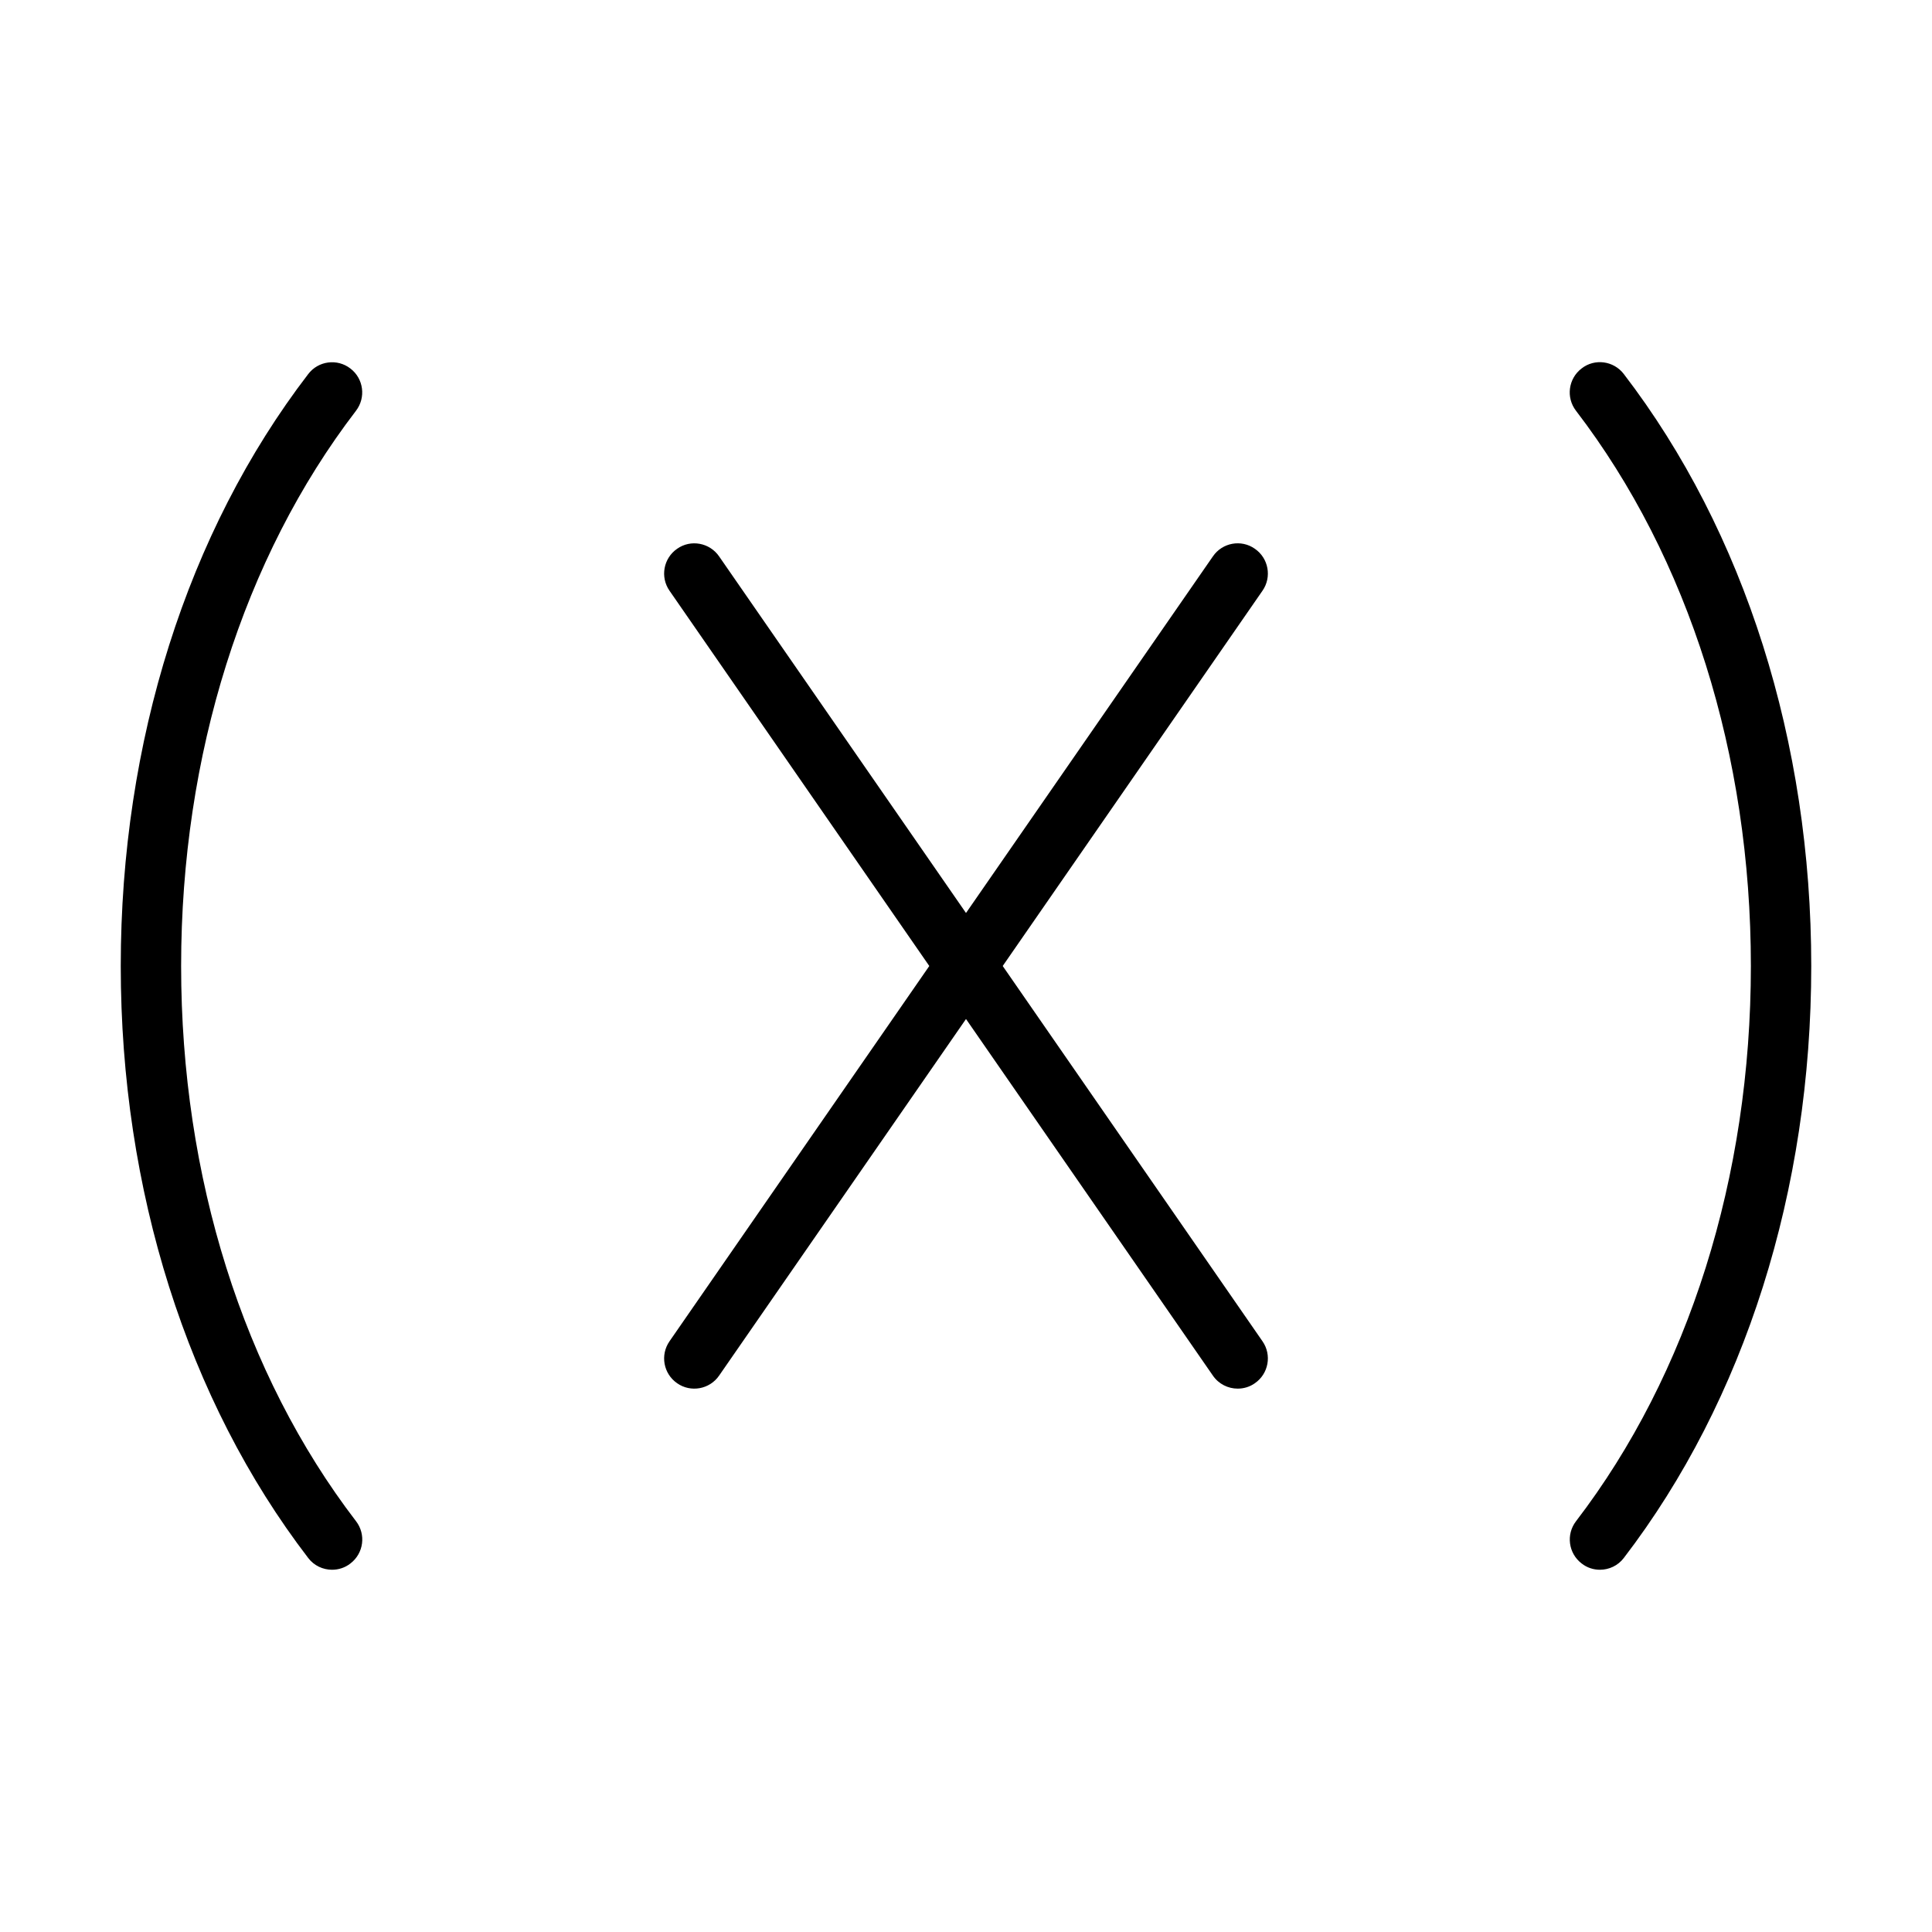 <svg version="1.1" xmlns="http://www.w3.org/2000/svg" width="32" height="32" viewBox="0 0 32 32">
<title>variable</title>
<path d="M20.784 9.089c-0.225-0.159-0.539-0.102-0.695 0.127l-4.089 5.906-4.089-5.906c-0.157-0.229-0.472-0.285-0.695-0.127-0.228 0.157-0.284 0.469-0.127 0.695l4.303 6.216-4.303 6.216c-0.157 0.227-0.101 0.538 0.127 0.695 0.223 0.157 0.538 0.102 0.695-0.127l4.089-5.906 4.089 5.906c0.097 0.141 0.253 0.216 0.411 0.216 0.099 0 0.198-0.028 0.284-0.089 0.228-0.157 0.284-0.469 0.127-0.695l-4.303-6.216 4.303-6.216c0.157-0.226 0.101-0.538-0.127-0.695z"></path>
<path d="M5.804 6.104c-0.218-0.169-0.533-0.128-0.7 0.093-2.002 2.611-3.104 6.092-3.104 9.803s1.102 7.192 3.104 9.804c0.097 0.129 0.247 0.196 0.396 0.196 0.106 0 0.214-0.033 0.304-0.104 0.22-0.168 0.261-0.481 0.093-0.7-1.869-2.438-2.897-5.704-2.897-9.196s1.028-6.758 2.896-9.196c0.168-0.219 0.127-0.533-0.092-0.7z"></path>
<path d="M26.896 6.196c-0.168-0.221-0.484-0.263-0.7-0.093-0.22 0.168-0.261 0.481-0.093 0.7 1.869 2.439 2.897 5.705 2.897 9.197s-1.028 6.758-2.896 9.196c-0.168 0.219-0.127 0.532 0.093 0.7 0.090 0.071 0.197 0.104 0.303 0.104 0.149 0 0.299-0.067 0.396-0.196 2.002-2.612 3.104-6.093 3.104-9.804s-1.102-7.192-3.104-9.804z"></path>
</svg>
